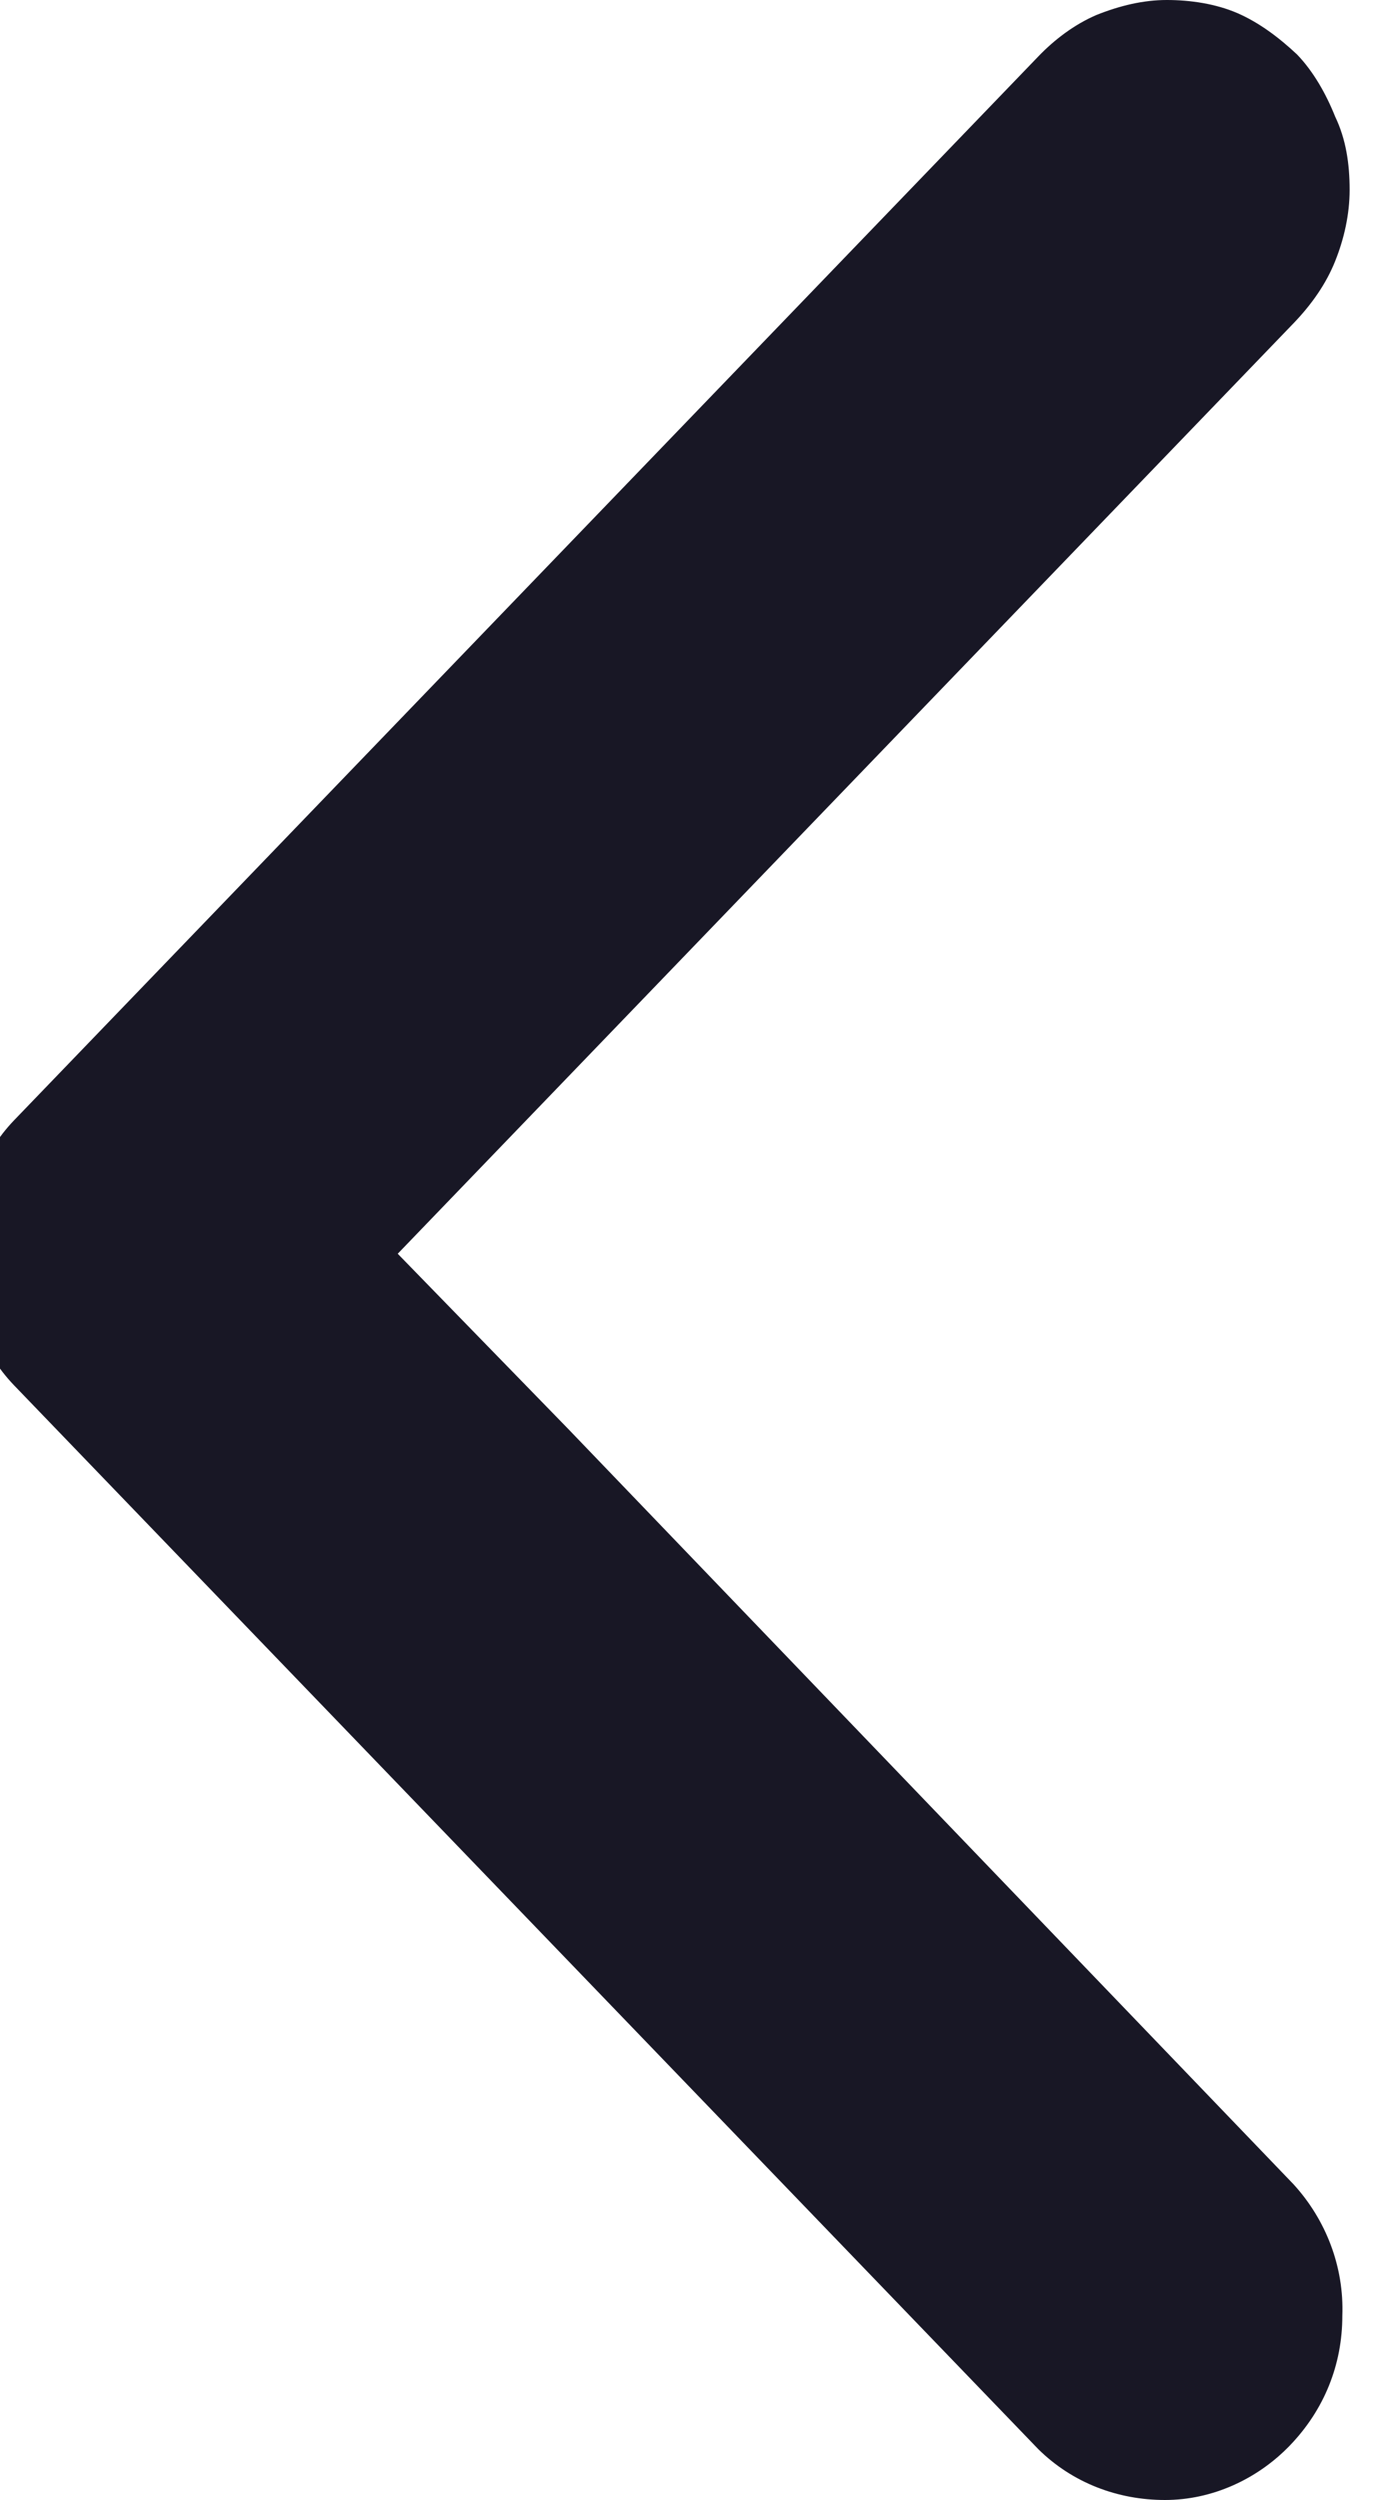 <svg width="20" height="36" viewBox="0 0 20 36" fill="none" xmlns="http://www.w3.org/2000/svg" xmlns:xlink="http://www.w3.org/1999/xlink">
<path d="M18.638,31.453C19.108,31.967 19.368,32.644 19.342,33.347C19.342,34.051 19.081,34.701 18.586,35.215C18.117,35.702 17.465,36 16.787,36C16.109,36 15.457,35.756 14.962,35.269L0.203,19.949C-0.032,19.705 -0.214,19.408 -0.345,19.083C-0.475,18.758 -0.553,18.406 -0.553,18.054C-0.553,17.702 -0.475,17.35 -0.345,16.998C-0.214,16.674 -0.032,16.376 0.203,16.132L14.962,0.812C15.196,0.568 15.483,0.352 15.796,0.217C16.135,0.081 16.474,0 16.813,0C17.152,0 17.517,0.054 17.83,0.189C18.143,0.325 18.43,0.541 18.69,0.785C18.925,1.029 19.108,1.353 19.238,1.678C19.394,2.003 19.447,2.355 19.447,2.734C19.447,3.086 19.368,3.438 19.238,3.762C19.108,4.087 18.899,4.385 18.638,4.656L5.731,18.054L8.182,20.571L18.638,31.453Z" fill="#181725"/>
</svg>
